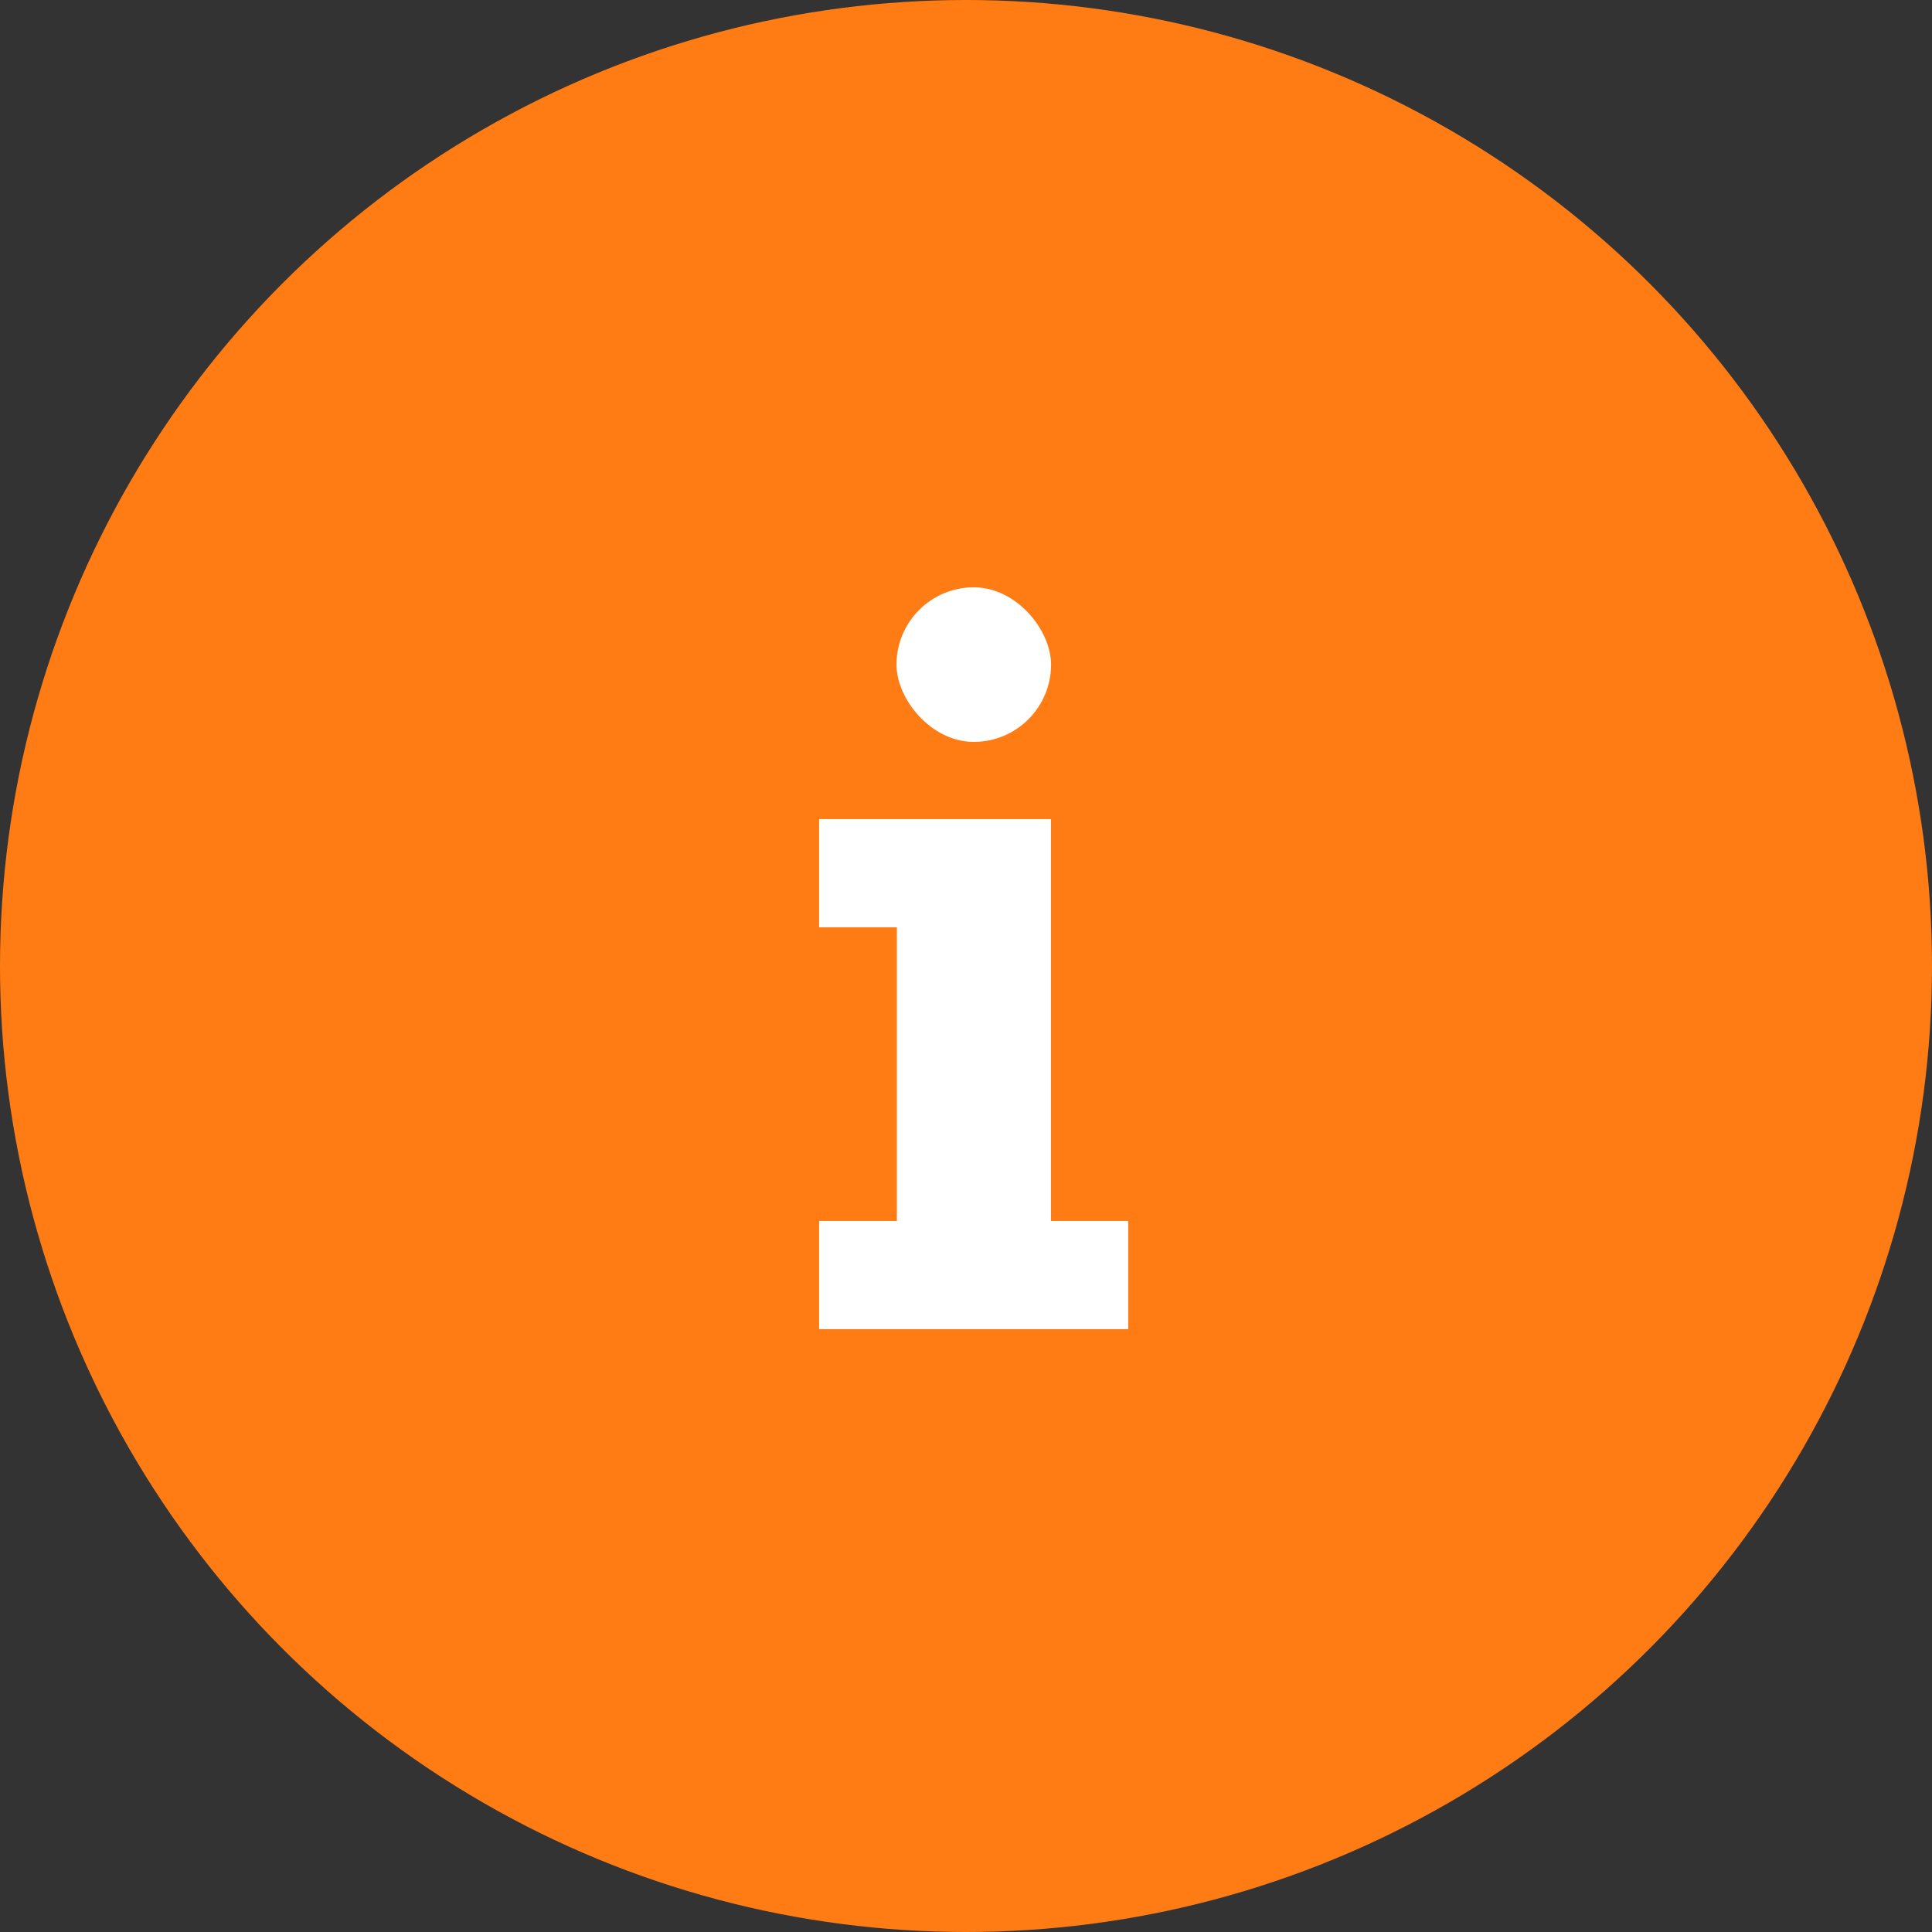 <svg width="91" height="91" viewBox="0 0 91 91" fill="none" xmlns="http://www.w3.org/2000/svg">
<rect x="0" y="0" width="91" height="91" fill="#333333" stroke="none"/>
<circle cx="45.5" cy="45.5" r="45.5" fill="#FF7C14"/>
<path d="M38.582 38.582H49.502V57.51H53.142V62.606H38.582V57.51H42.245V43.678H38.582V38.582Z" fill="white"/>
<rect x="42.227" y="27.664" width="7.28" height="7.28" rx="3.64" fill="white"/>
</svg>
